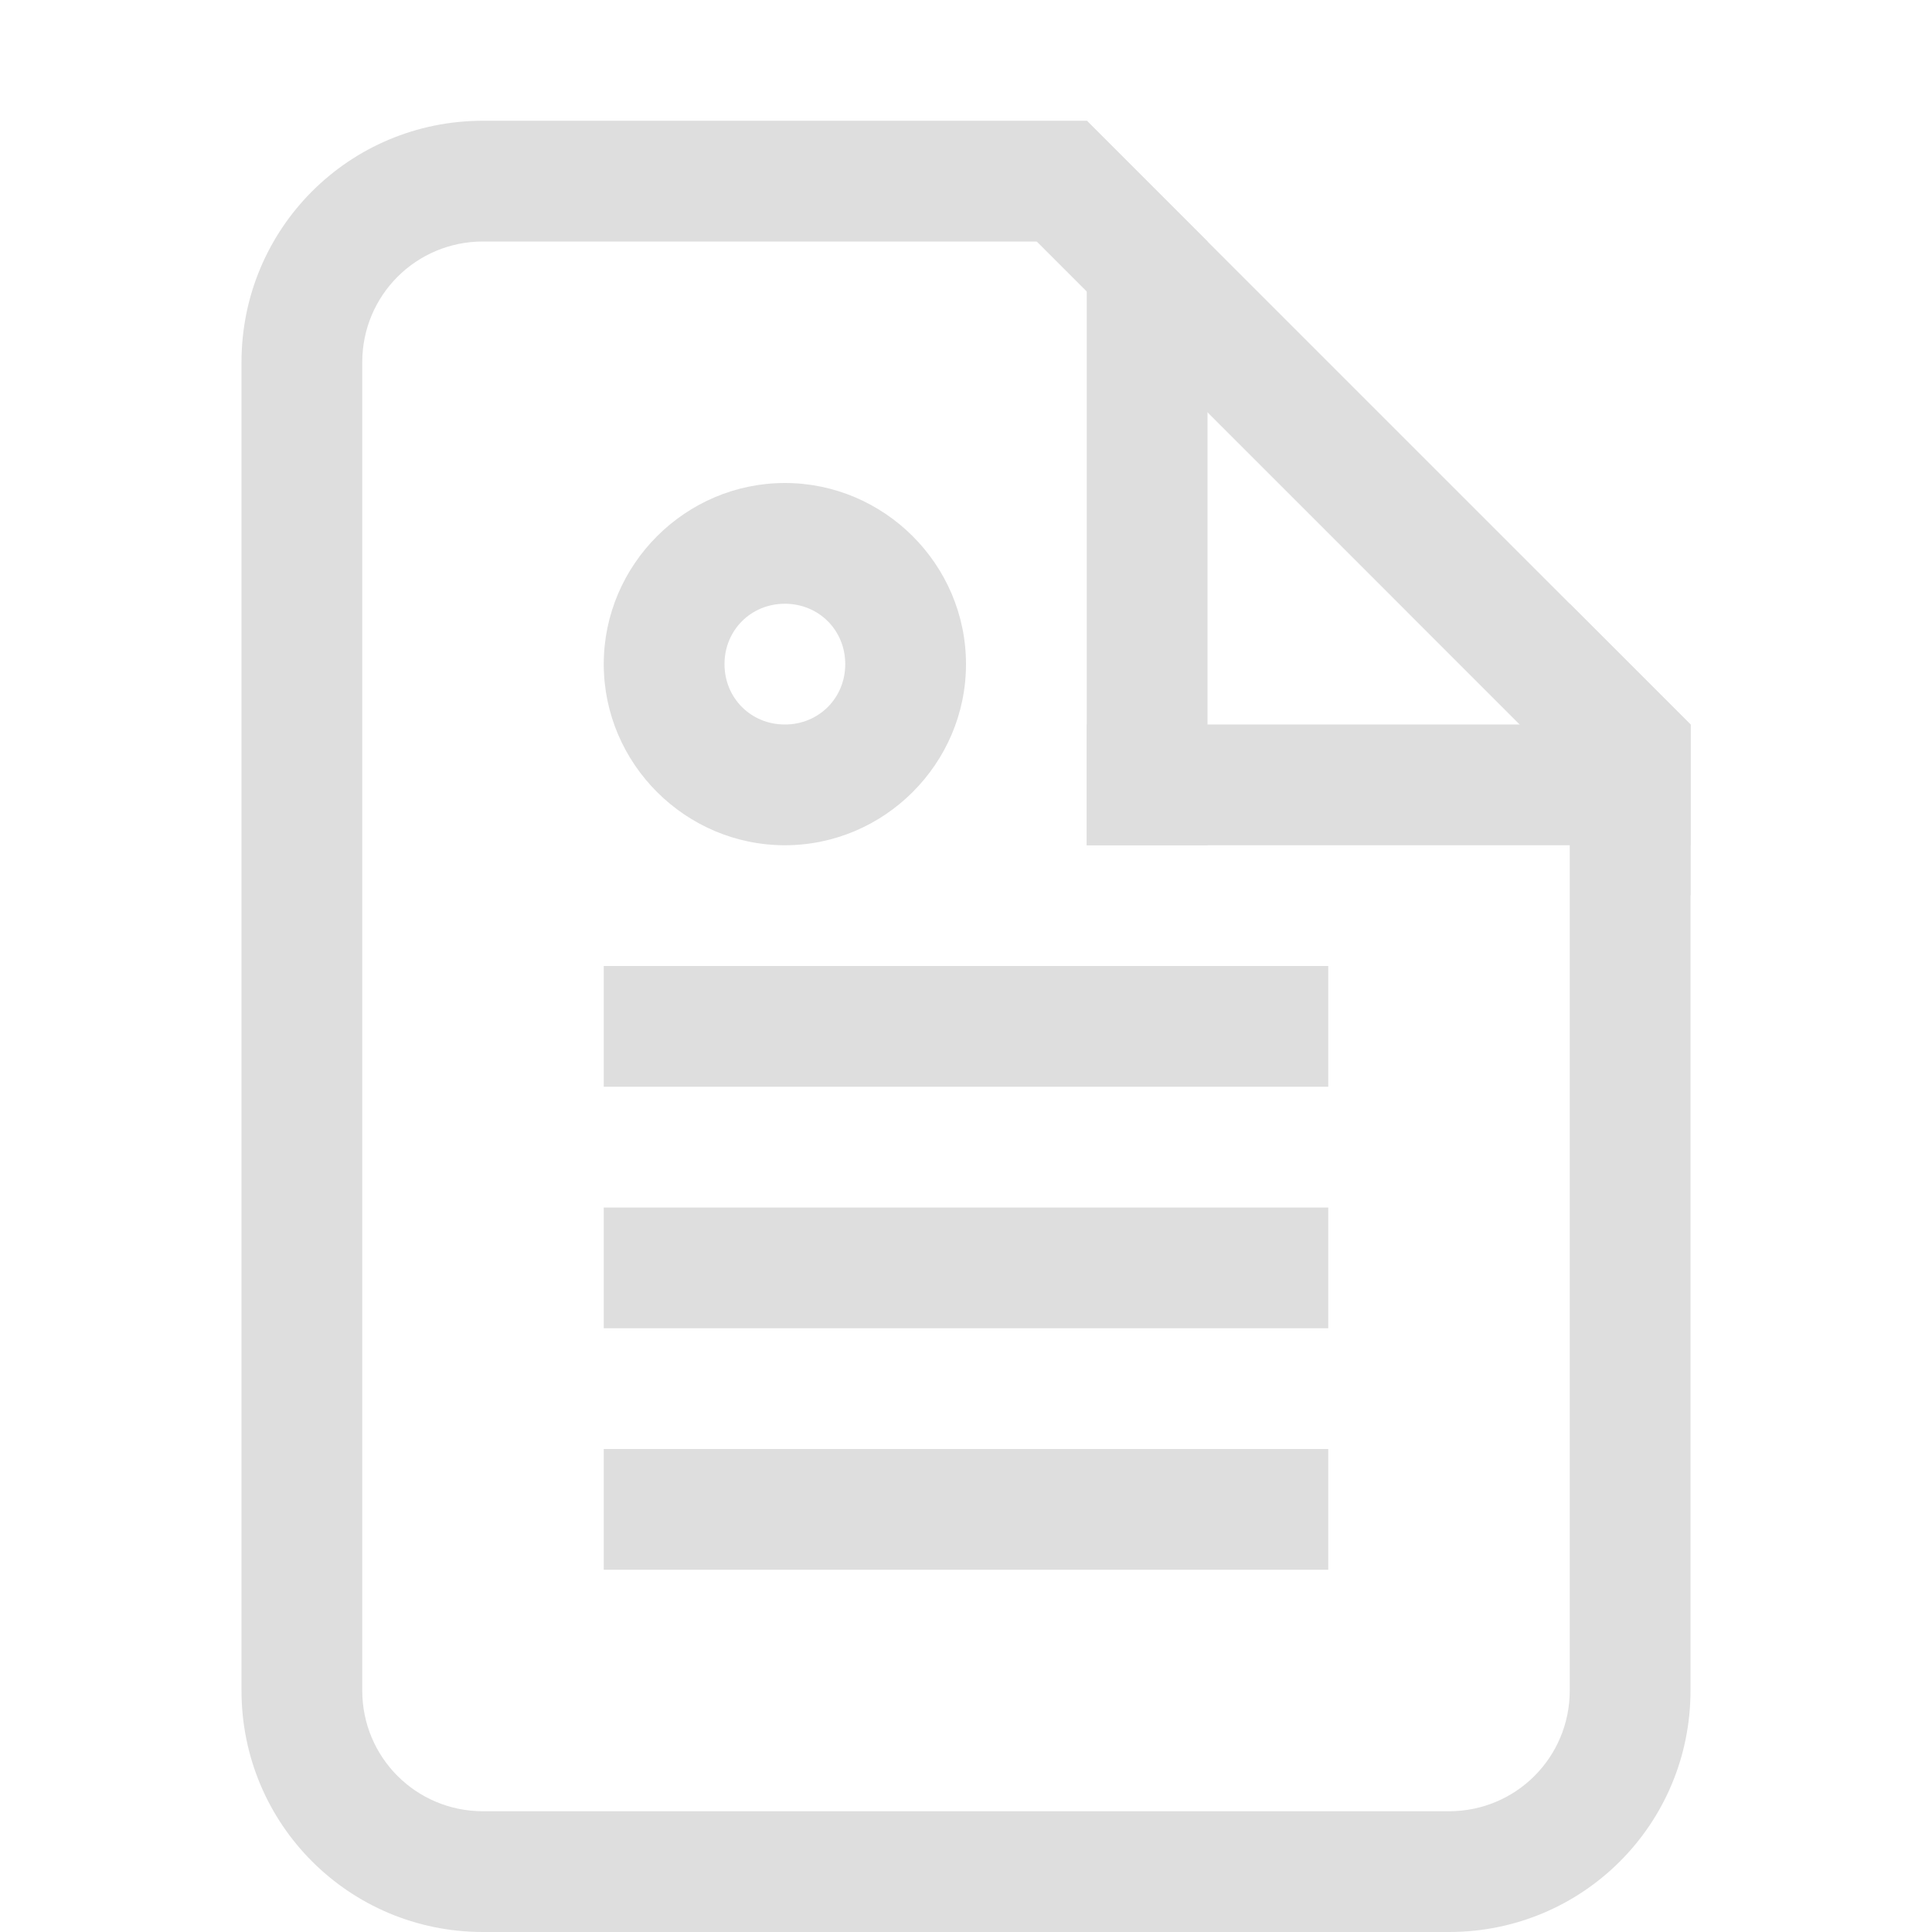 <svg width="16px" height="16px" version="1.1" viewBox="0 0 16 16" xmlns="http://www.w3.org/2000/svg">
 <g fill="#dedede">
  <path d="m6.5 4c-0.824 0-1.5 0.676-1.5 1.5s0.676 1.5 1.5 1.5 1.5-0.676 1.5-1.5-0.676-1.5-1.5-1.5zm0 1c0.281 0 0.5 0.219 0.5 0.5s-0.219 0.5-0.5 0.5-0.5-0.219-0.5-0.5 0.219-0.5 0.5-0.5zm-1.5 3v1h6v-1zm0 2v1h6v-1zm0 2v1h6v-1z"/>
  <g stroke-linecap="round" stroke-linejoin="round" stroke-width="2">
   <path d="m4 1c-1.108 0-2 0.892-2 2v11c0 1.108 0.892 2 2 2h8c1.108 0 2-0.892 2-2v-8l-1-1v9c0 0.554-0.446 1-1 1h-8c-0.554 0-1-0.446-1-1v-11c0-0.554 0.446-1 1-1h6l-1-1h-5z"/>
   <path transform="rotate(45)" d="m7.071-5.657v1l8.072 0.001-1.001-1.001h-7.071z"/>
   <rect x="9" y="2" width="1" height="5"/>
   <rect x="9" y="6" width="5" height="1"/>
  </g>
 </g>
</svg>
